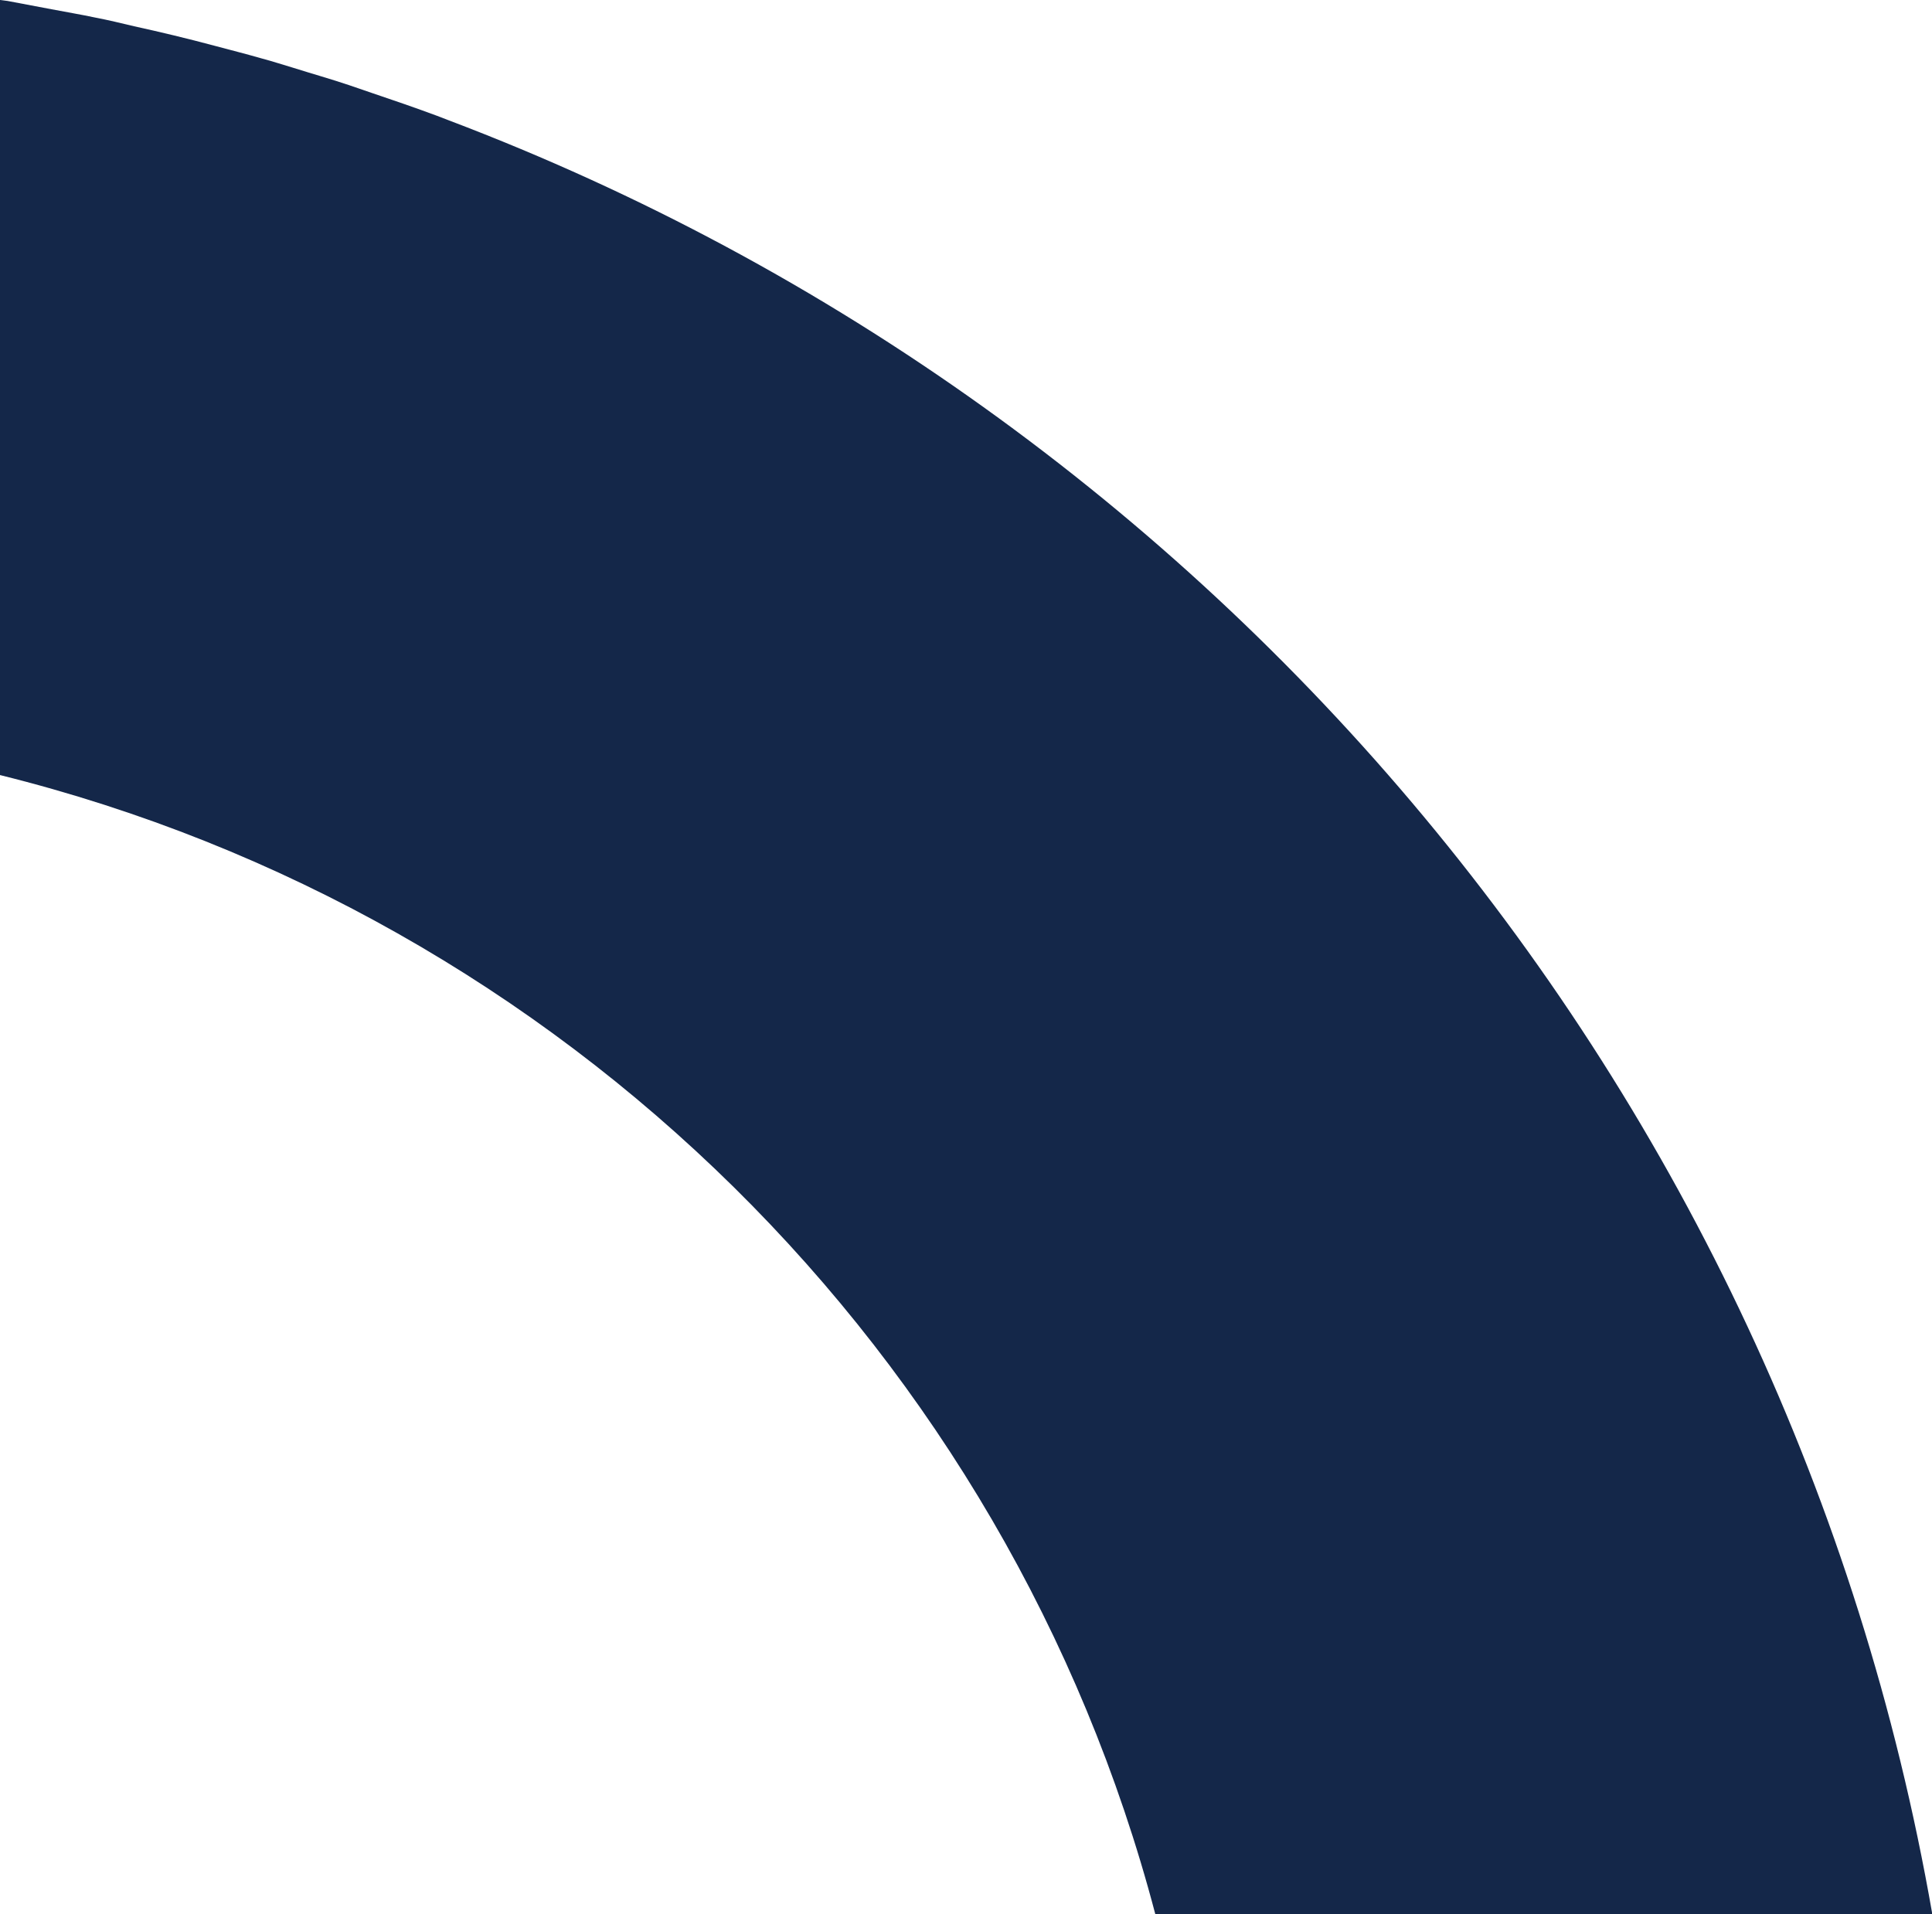 <?xml version="1.0" encoding="utf-8"?>
<!-- Generator: Adobe Illustrator 26.1.0, SVG Export Plug-In . SVG Version: 6.00 Build 0)  -->
<svg version="1.1" id="Layer_1" xmlns="http://www.w3.org/2000/svg" xmlns:xlink="http://www.w3.org/1999/xlink" x="0px" y="0px"
	 viewBox="0 0 62.56 61.99" style="enable-background:new 0 0 62.56 61.99;" xml:space="preserve">
<style type="text/css">
	.st0{fill:#142749;}
</style>
<path class="st0" d="M14.54,3.9c-0.13-0.05-0.26-0.1-0.39-0.15c-0.7-0.26-1.4-0.5-2.11-0.74c-0.24-0.08-0.49-0.17-0.73-0.25
	c-0.59-0.2-1.2-0.37-1.8-0.56C9.17,2.1,8.84,1.99,8.5,1.9C7.98,1.75,7.46,1.62,6.94,1.48c-0.86-0.23-1.73-0.44-2.6-0.63
	C3.92,0.75,3.51,0.65,3.09,0.57C2.62,0.47,2.14,0.39,1.67,0.3C1.19,0.21,0.72,0.12,0.24,0.03C0.16,0.02,0.08,0.01,0,0v25.1
	c18.24,4.53,32.64,18.75,37.41,36.89h25.16C57.91,35.25,39.32,13.3,14.54,3.9z"/>
</svg>
